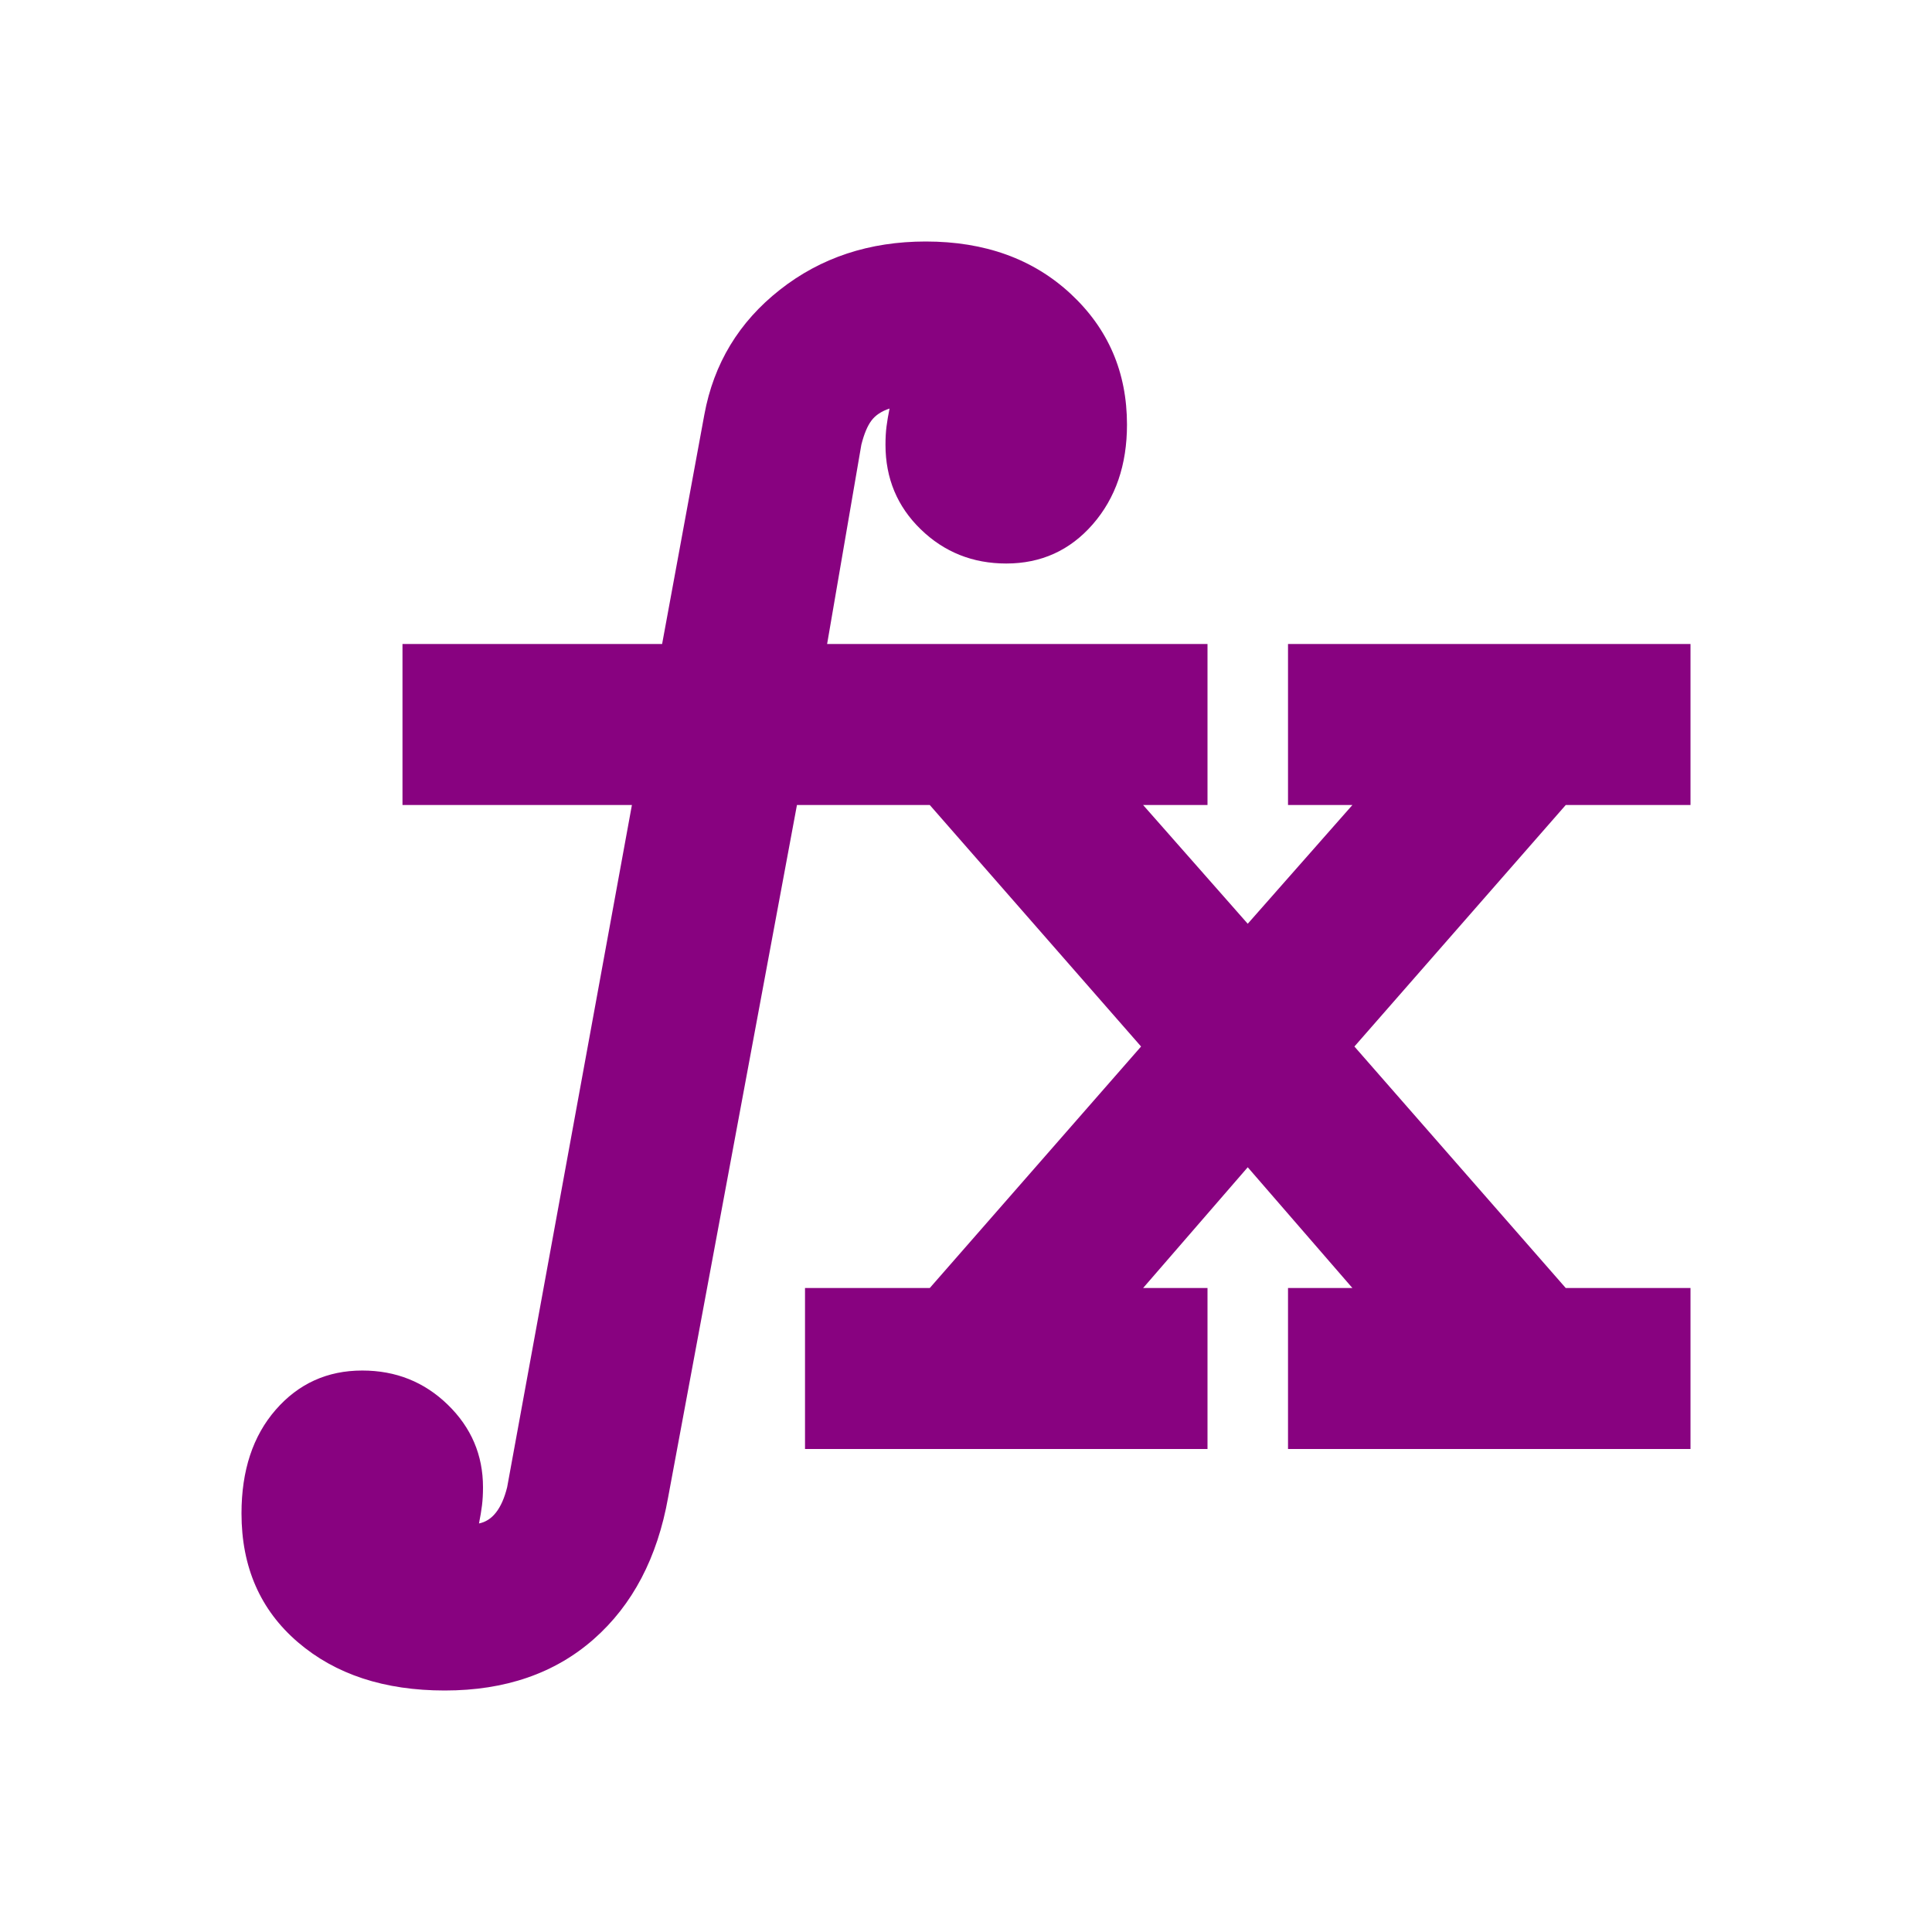 <svg width="52" height="52" viewBox="0 0 52 52" fill="none" xmlns="http://www.w3.org/2000/svg">
<g id="&#240;&#159;&#166;&#134; icon &#34;MS3&#34;">
<mask id="mask0_594_120" style="mask-type:alpha" maskUnits="userSpaceOnUse" x="0" y="0" width="52" height="52">
<rect id="Bounding box" width="52" height="52" fill="#D9D9D9"/>
</mask>
<g mask="url(#mask0_594_120)">
<path id="function" d="M21.667 39V34.667H25.025L30.712 28.167L25.025 21.667H21.45L17.983 40.3C17.694 41.925 17.026 43.198 15.979 44.119C14.932 45.04 13.596 45.5 11.971 45.5C10.346 45.5 9.028 45.067 8.017 44.2C7.006 43.333 6.5 42.178 6.5 40.733C6.5 39.578 6.807 38.648 7.421 37.944C8.035 37.24 8.811 36.888 9.75 36.888C10.653 36.888 11.42 37.194 12.052 37.808C12.684 38.422 13 39.163 13 40.029C13 40.21 12.991 40.372 12.973 40.517C12.955 40.661 12.928 40.824 12.892 41.004C13.072 40.968 13.226 40.869 13.352 40.706C13.479 40.544 13.578 40.318 13.65 40.029L17.008 21.667H10.833V17.333H17.821L18.958 11.158C19.211 9.786 19.888 8.667 20.99 7.8C22.091 6.933 23.4 6.5 24.917 6.5C26.506 6.5 27.806 6.969 28.817 7.908C29.828 8.847 30.333 10.021 30.333 11.429C30.333 12.512 30.026 13.406 29.413 14.11C28.799 14.815 28.022 15.167 27.083 15.167C26.181 15.167 25.413 14.86 24.781 14.246C24.149 13.632 23.833 12.874 23.833 11.971C23.833 11.79 23.842 11.628 23.86 11.483C23.878 11.339 23.906 11.176 23.942 10.996C23.725 11.068 23.562 11.176 23.454 11.321C23.346 11.465 23.256 11.682 23.183 11.971L22.262 17.333H32.5V21.667H30.767L33.583 24.863L36.4 21.667H34.667V17.333H45.5V21.667H42.142L36.454 28.167L42.142 34.667H45.5V39H34.667V34.667H36.4L33.583 31.417L30.767 34.667H32.5V39H21.667Z" fill="#880280"/>
</g>
</g>
</svg>
